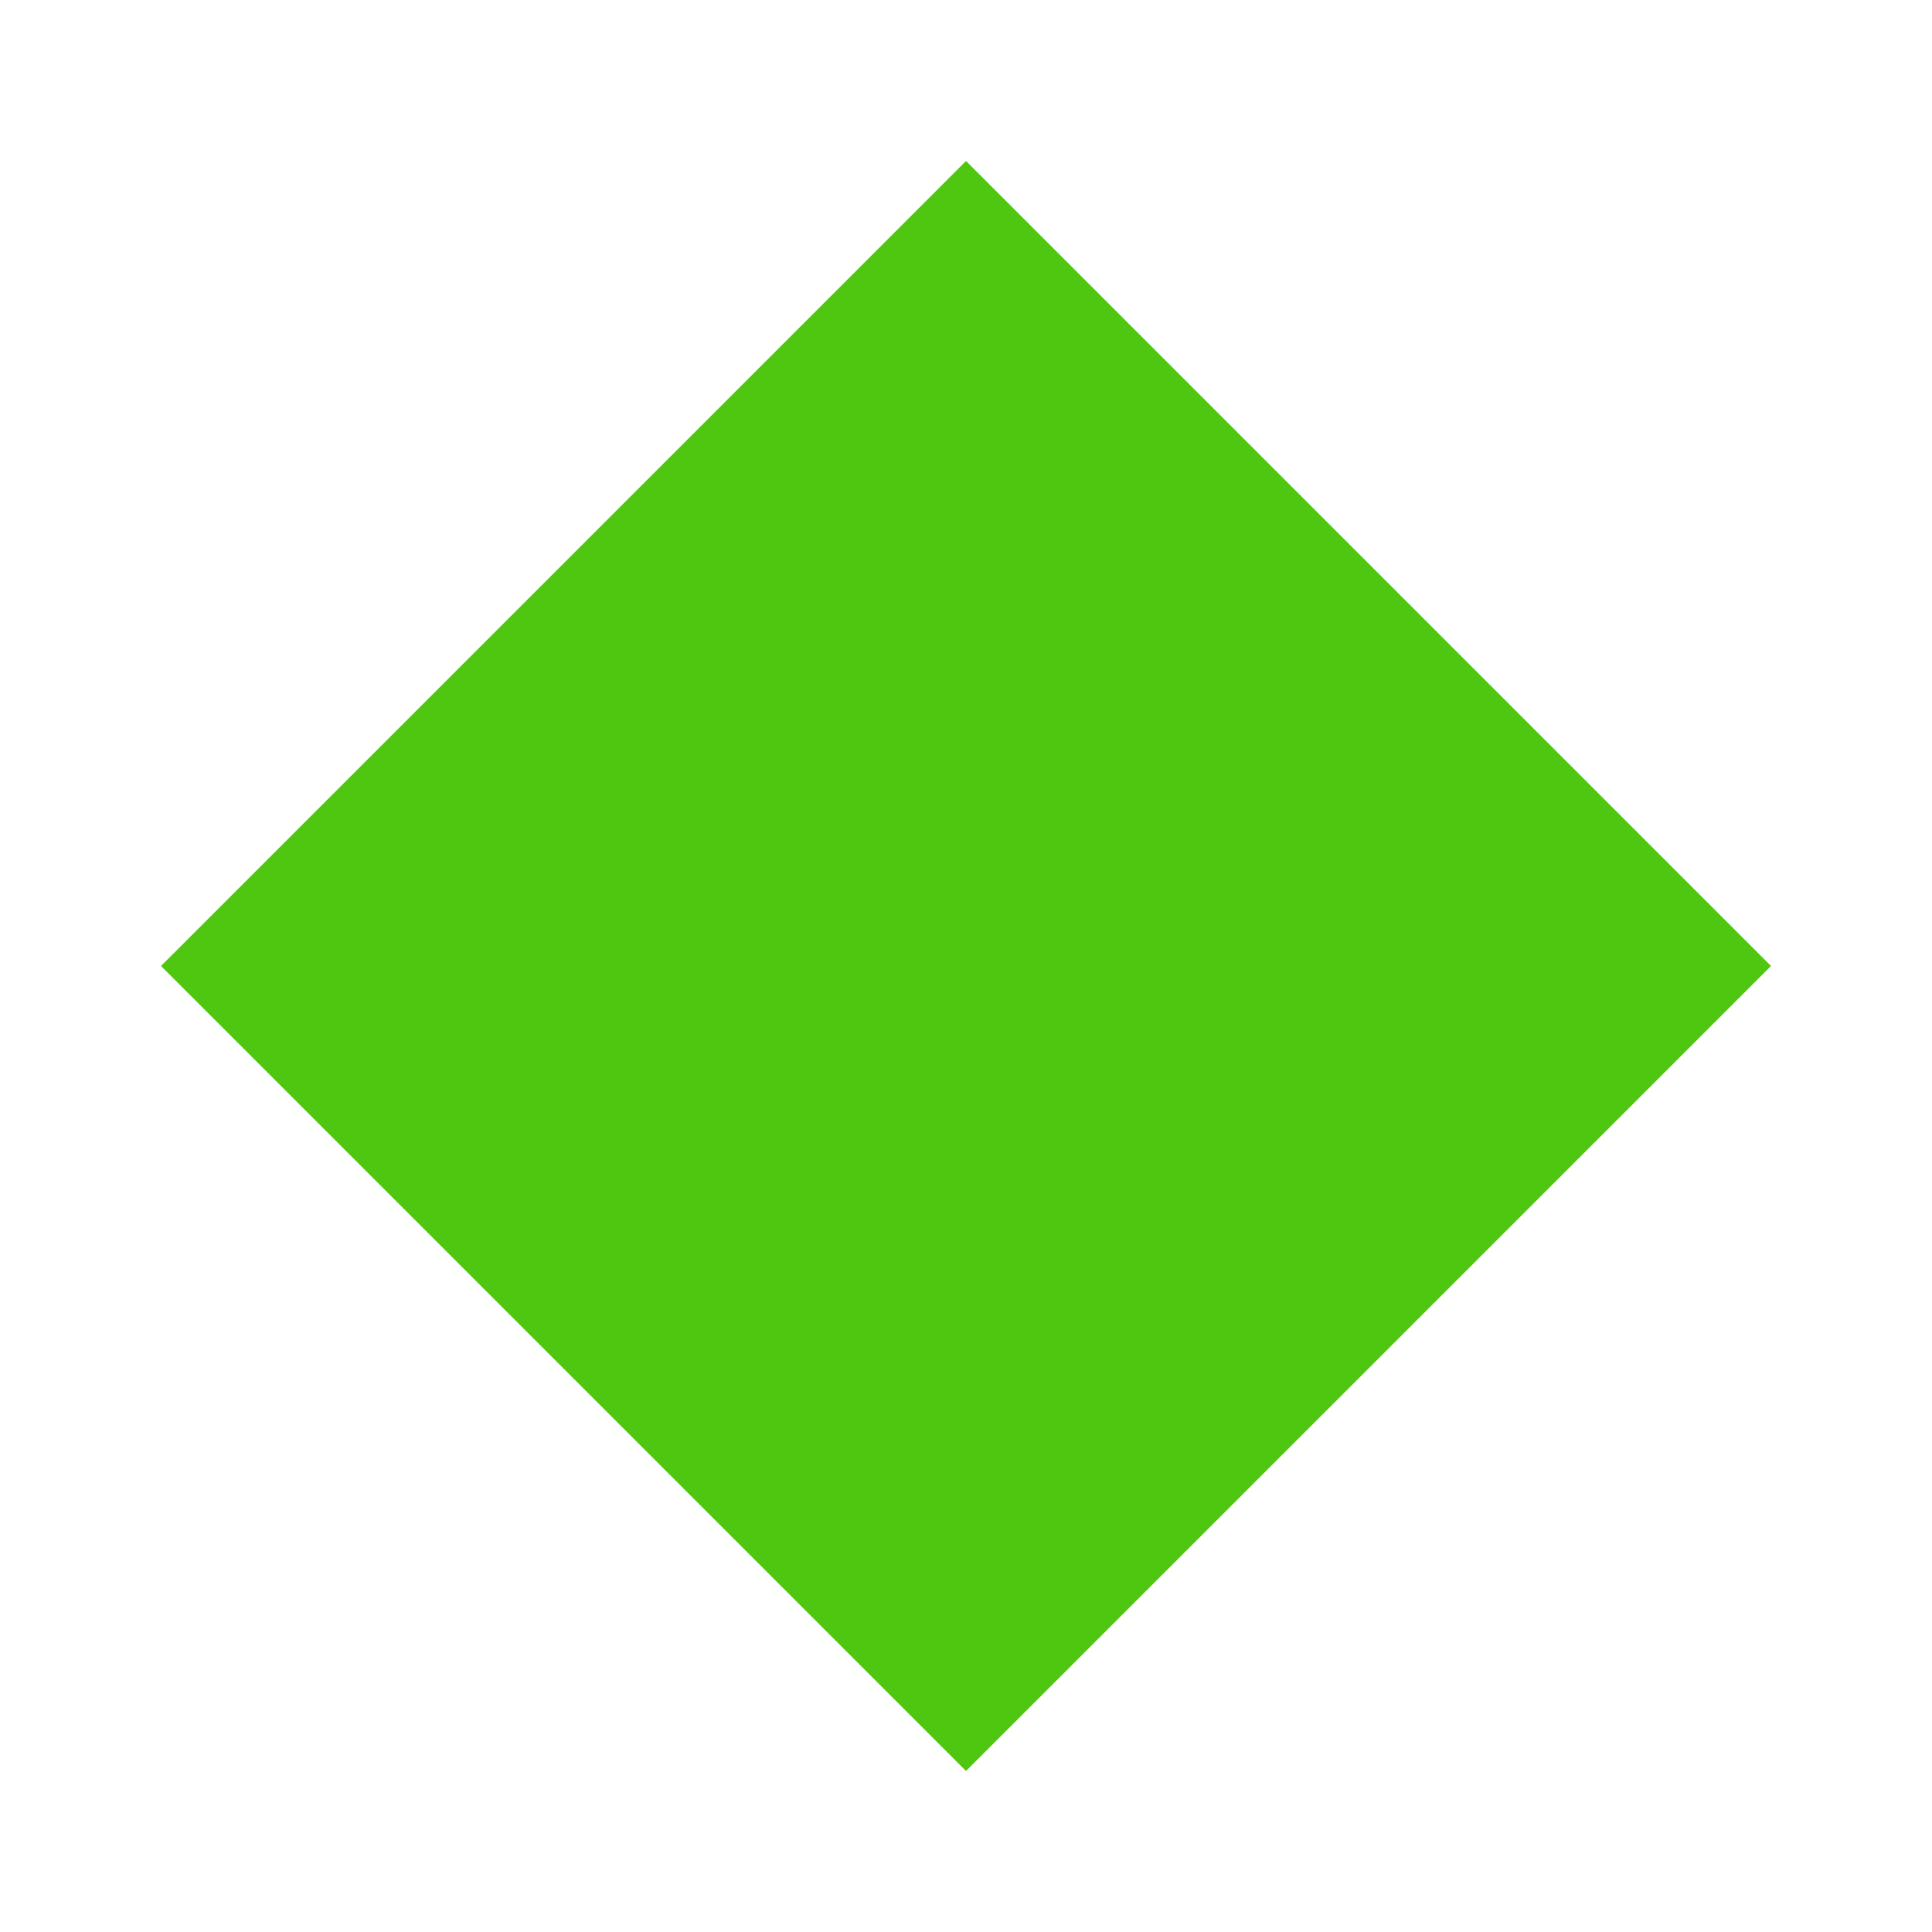 <?xml version='1.0' encoding='utf-8'?>
<svg xmlns:dc="http://purl.org/dc/elements/1.1/" xmlns:cc="http://creativecommons.org/ns#" xmlns:rdf="http://www.w3.org/1999/02/22-rdf-syntax-ns#" xmlns="http://www.w3.org/2000/svg" version="1.1" width="100%" height="100%" viewBox="0 0 12 12" id="svg2">
  <defs id="defs6"/>
  <rect width="12" height="12" x="0" y="0" id="canvas" style="fill:none;stroke:none;visibility:hidden"/>
  <path d="M 0,5 5,10 10,5 5,0 z" id="tree-point" style="fill:#4fc60f;fill-opacity:1" transform="translate(1.0,1.0)"/>
</svg>
